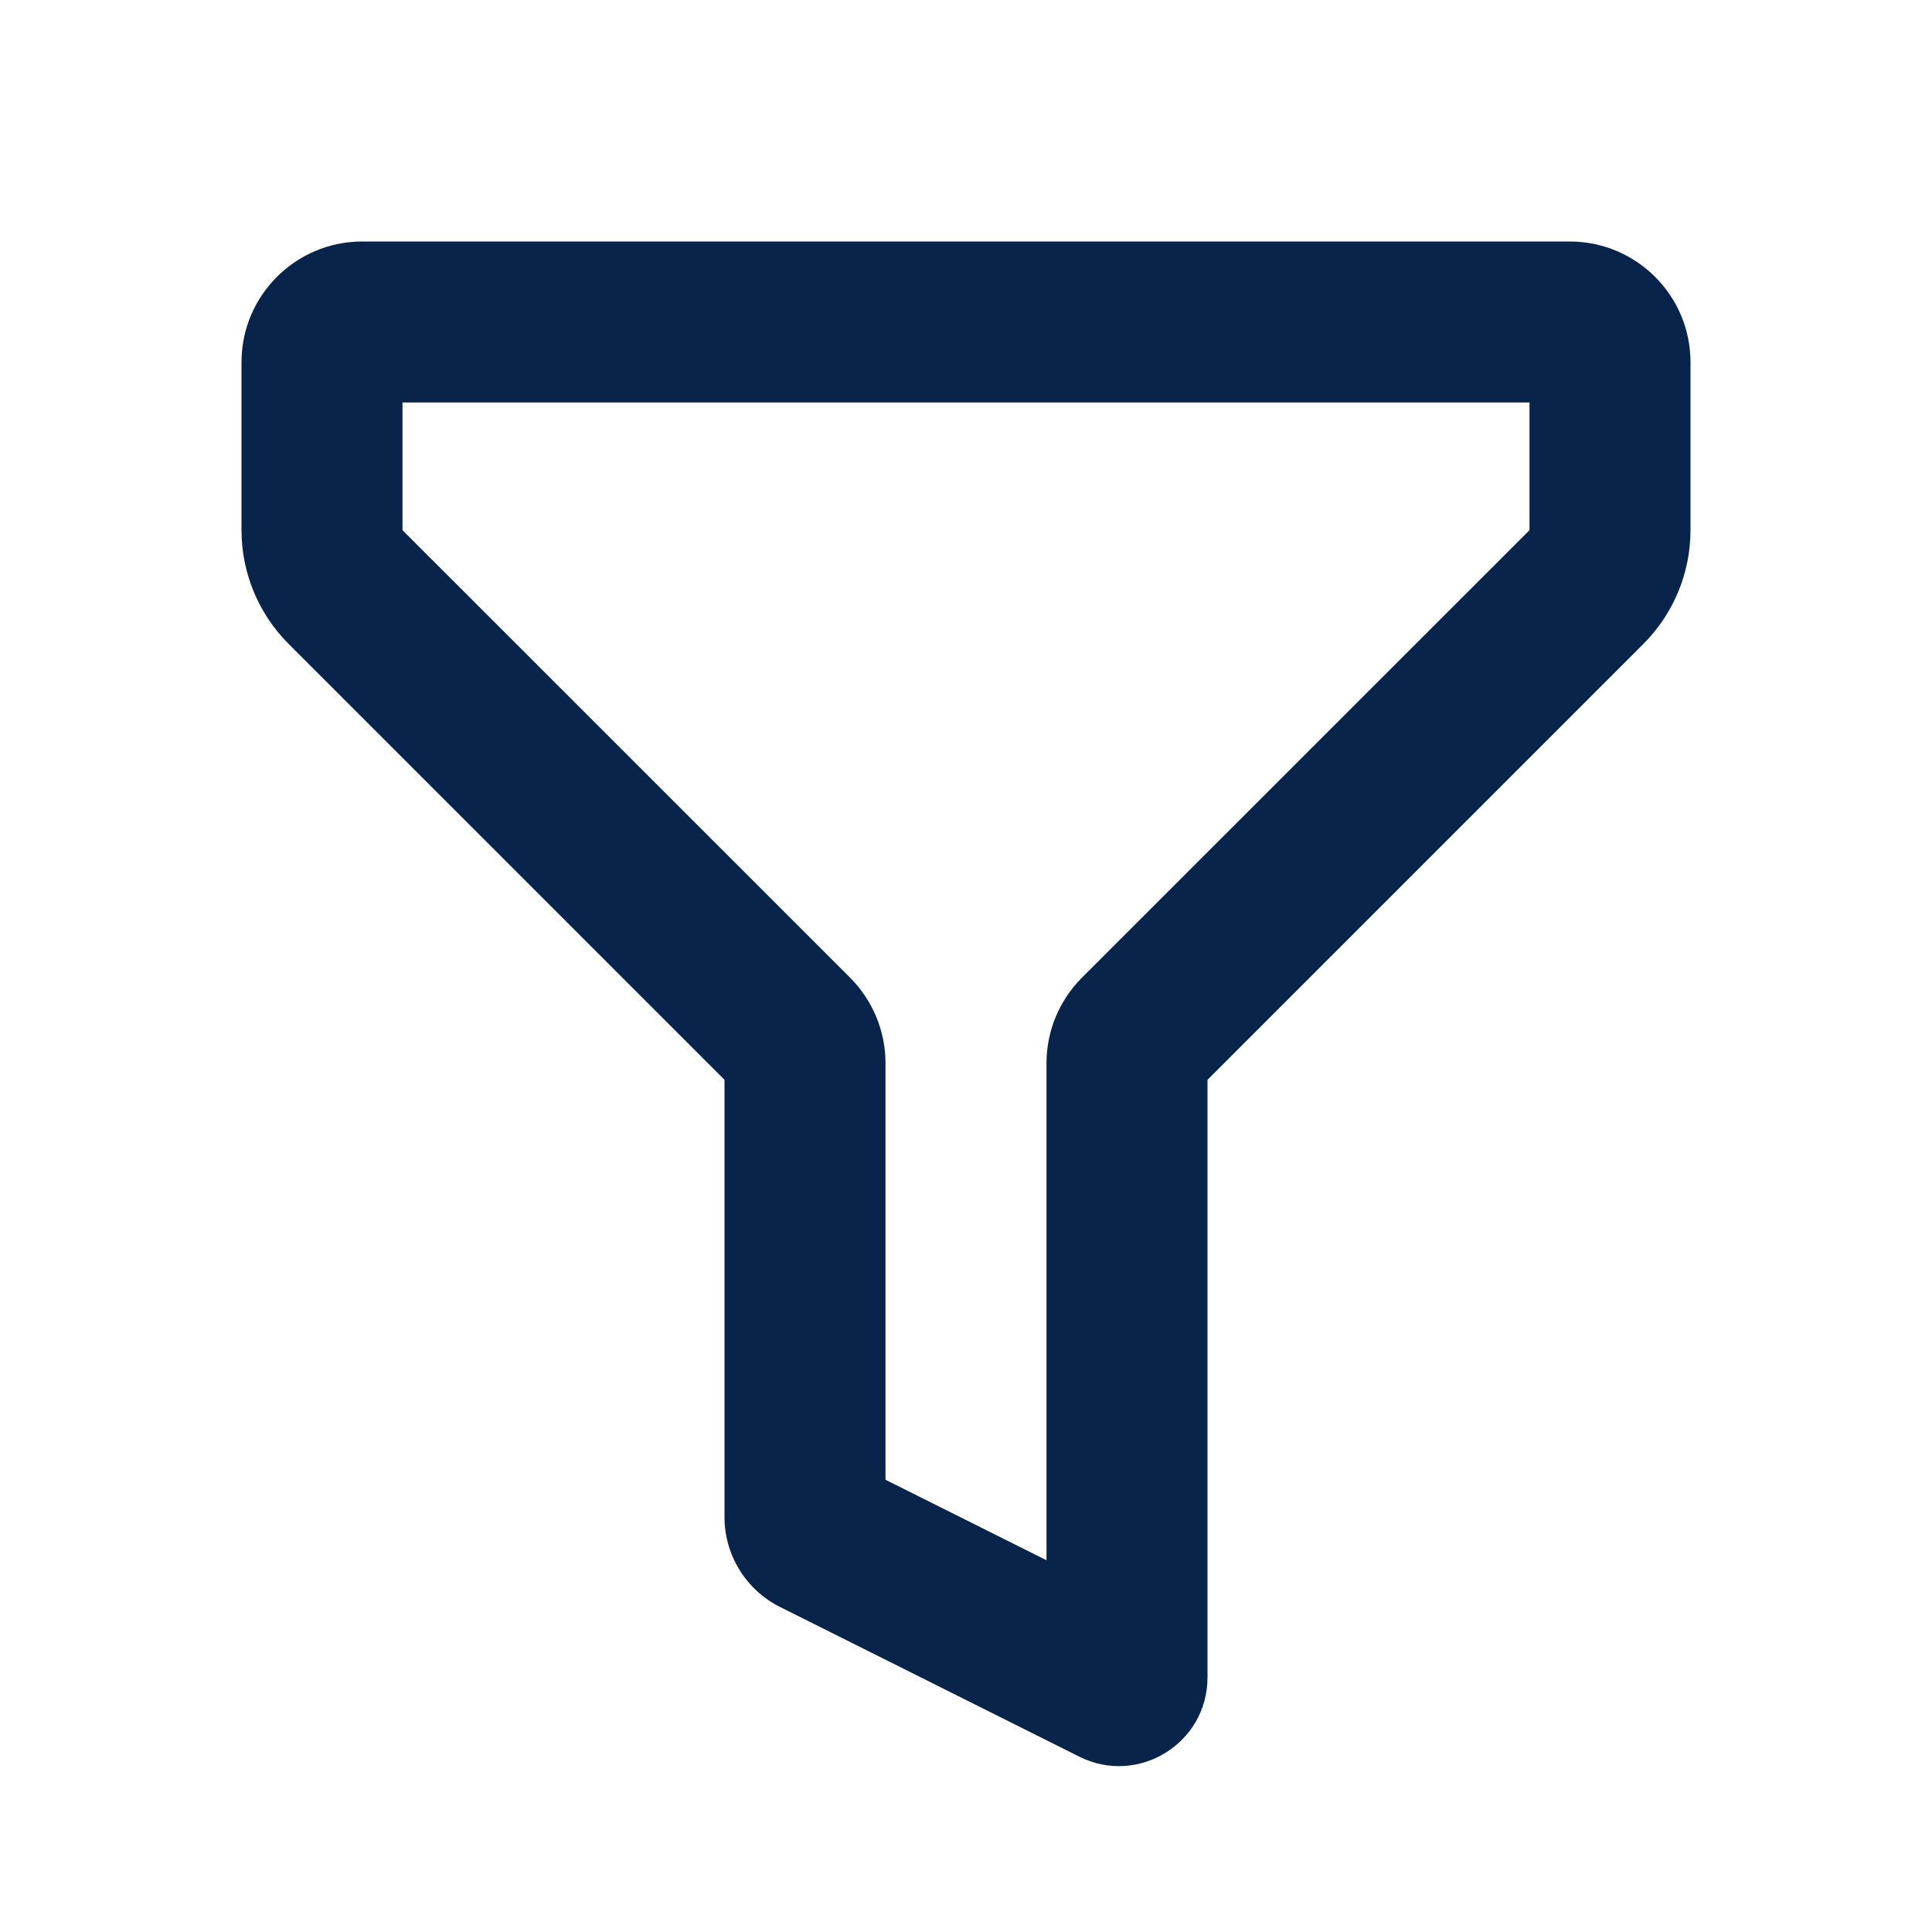 <?xml version="1.0" encoding="UTF-8"?>
<svg width="24px" height="24px" viewBox="0 0 24 24" version="1.1" xmlns="http://www.w3.org/2000/svg" xmlns:xlink="http://www.w3.org/1999/xlink">
    <title>filter_line</title>
    <g id="页面-1" stroke="none" stroke-width="1" fill="none" fill-rule="evenodd">
        <g id="Business" transform="translate(-720, 0)">
            <g id="filter_line" transform="translate(720, 0)">
                <rect id="矩形" fill-rule="nonzero" transform="translate(12, 12) scale(-1, 1) translate(-12, -12) " x="0" y="0" width="24" height="24"></rect>
                <path d="M3,4.5 C3,3.672 3.672,3 4.5,3 L19.5,3 C20.328,3 21,3.672 21,4.5 L21,6.586 C21,7.116 20.789,7.625 20.414,8 L15,13.414 L15,20.838 C15,21.656 14.139,22.188 13.408,21.822 L9.691,19.963 C9.268,19.752 9,19.319 9,18.846 L9,13.414 L3.586,8 C3.211,7.625 3,7.116 3,6.586 L3,4.5 Z M5,5 L5,6.586 L10.561,12.146 C10.842,12.428 11,12.809 11,13.207 L11,18.382 L13,19.382 L13,13.207 C13,12.809 13.158,12.428 13.439,12.146 L19,6.586 L19,5 L5,5 Z" id="形状" fill="#09244B"></path>
            </g>
        </g>
    </g>
</svg>